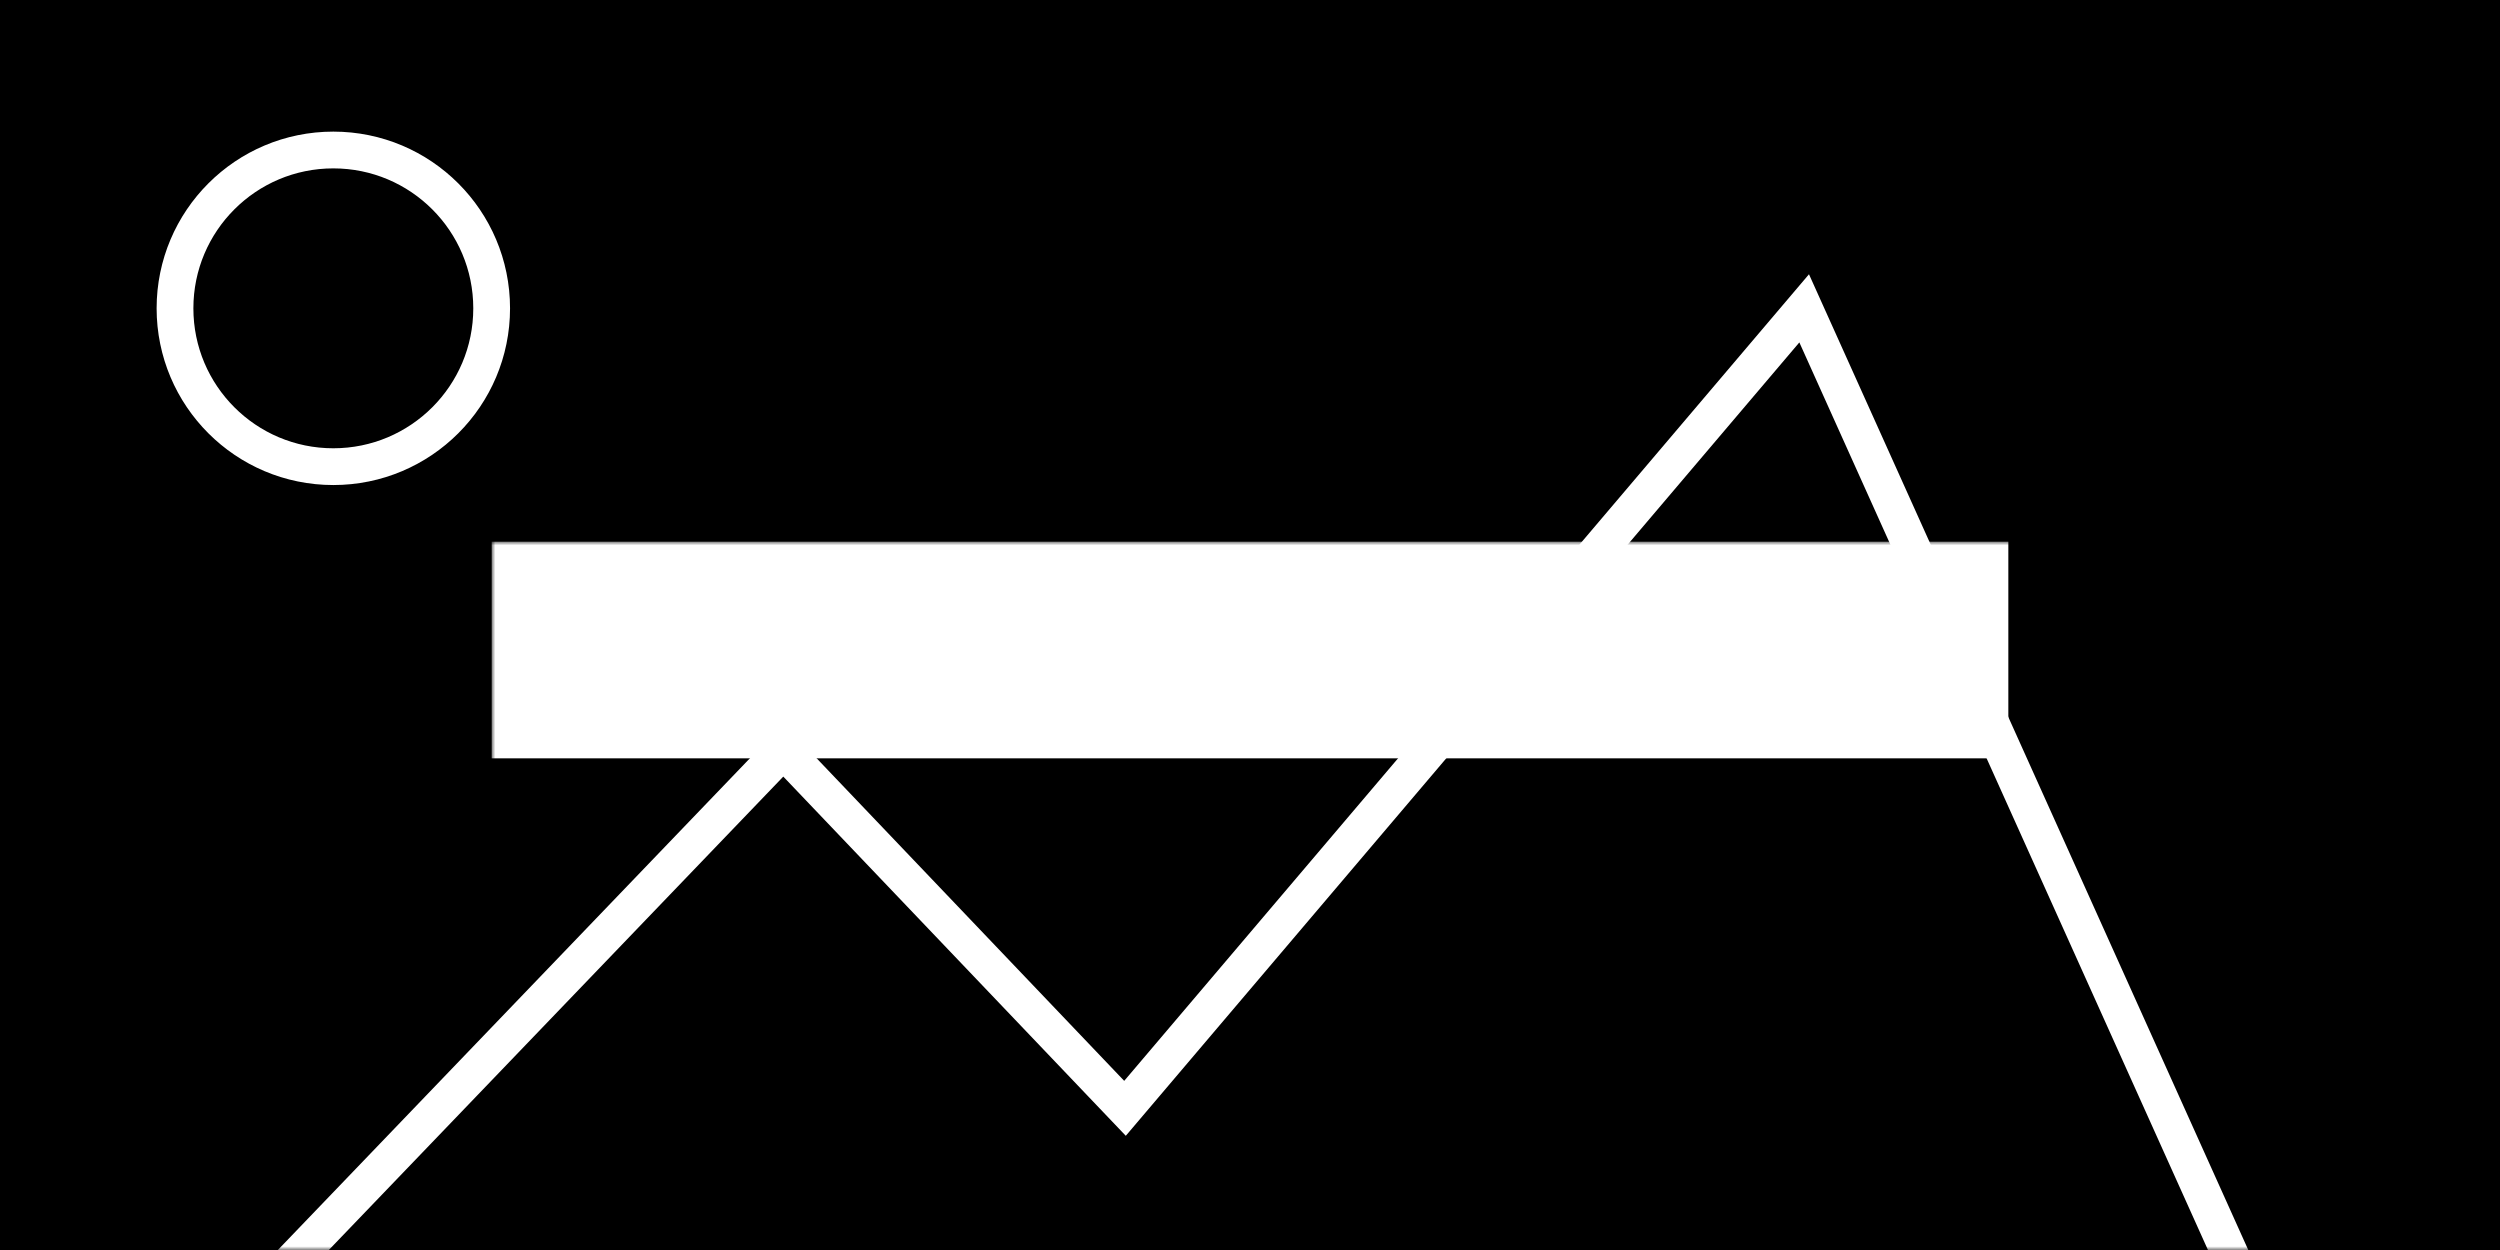 <?xml version="1.0" encoding="UTF-8" standalone="no"?>
<svg width="340px" height="170px" viewBox="0 0 340 170" version="1.1" xmlns="http://www.w3.org/2000/svg" xmlns:xlink="http://www.w3.org/1999/xlink" xmlns:sketch="http://www.bohemiancoding.com/sketch/ns">
    <rect x="0" y="0" width="340" height="170" fill="#808080" stroke="none"/>
    <!-- Generator: Sketch 3.4 (15575) - http://www.bohemiancoding.com/sketch -->
    <title>hero</title>
    <desc>Created with Sketch.</desc>
    <defs>
        <rect id="path-1" x="0" y="0" width="340" height="170"></rect>
    </defs>
    <g id="SortableIcons" stroke="none" stroke-width="1" fill="none" fill-rule="evenodd" sketch:type="MSPage">
        <g id="hero" sketch:type="MSLayerGroup">
            <mask id="mask-2" sketch:name="Mask" fill="white">
                <use xlink:href="#path-1"></use>
            </mask>
            <use id="Mask" fill="#000000" sketch:type="MSShapeGroup" xlink:href="#path-1"></use>
            <path d="M38.533,172.833 L106.533,102 L153,150.733 L245.367,41.933 L304.3,172.833 L89.931,172.833 L38.533,172.833 Z" id="Path-2-Copy" stroke="#FFFFFF" stroke-width="5" fill="#000000" sketch:type="MSShapeGroup" mask="url(#mask-2)"></path>
            <circle id="Oval-2" stroke="#FFFFFF" stroke-width="5" fill="#000000" sketch:type="MSShapeGroup" mask="url(#mask-2)" cx="45.333" cy="41.933" r="21.533"></circle>
            <rect id="Rectangle-7" fill="#FFFFFF" sketch:type="MSShapeGroup" mask="url(#mask-2)" x="66.867" y="73.667" width="206.267" height="29.467"></rect>
        </g>
    </g>
</svg>